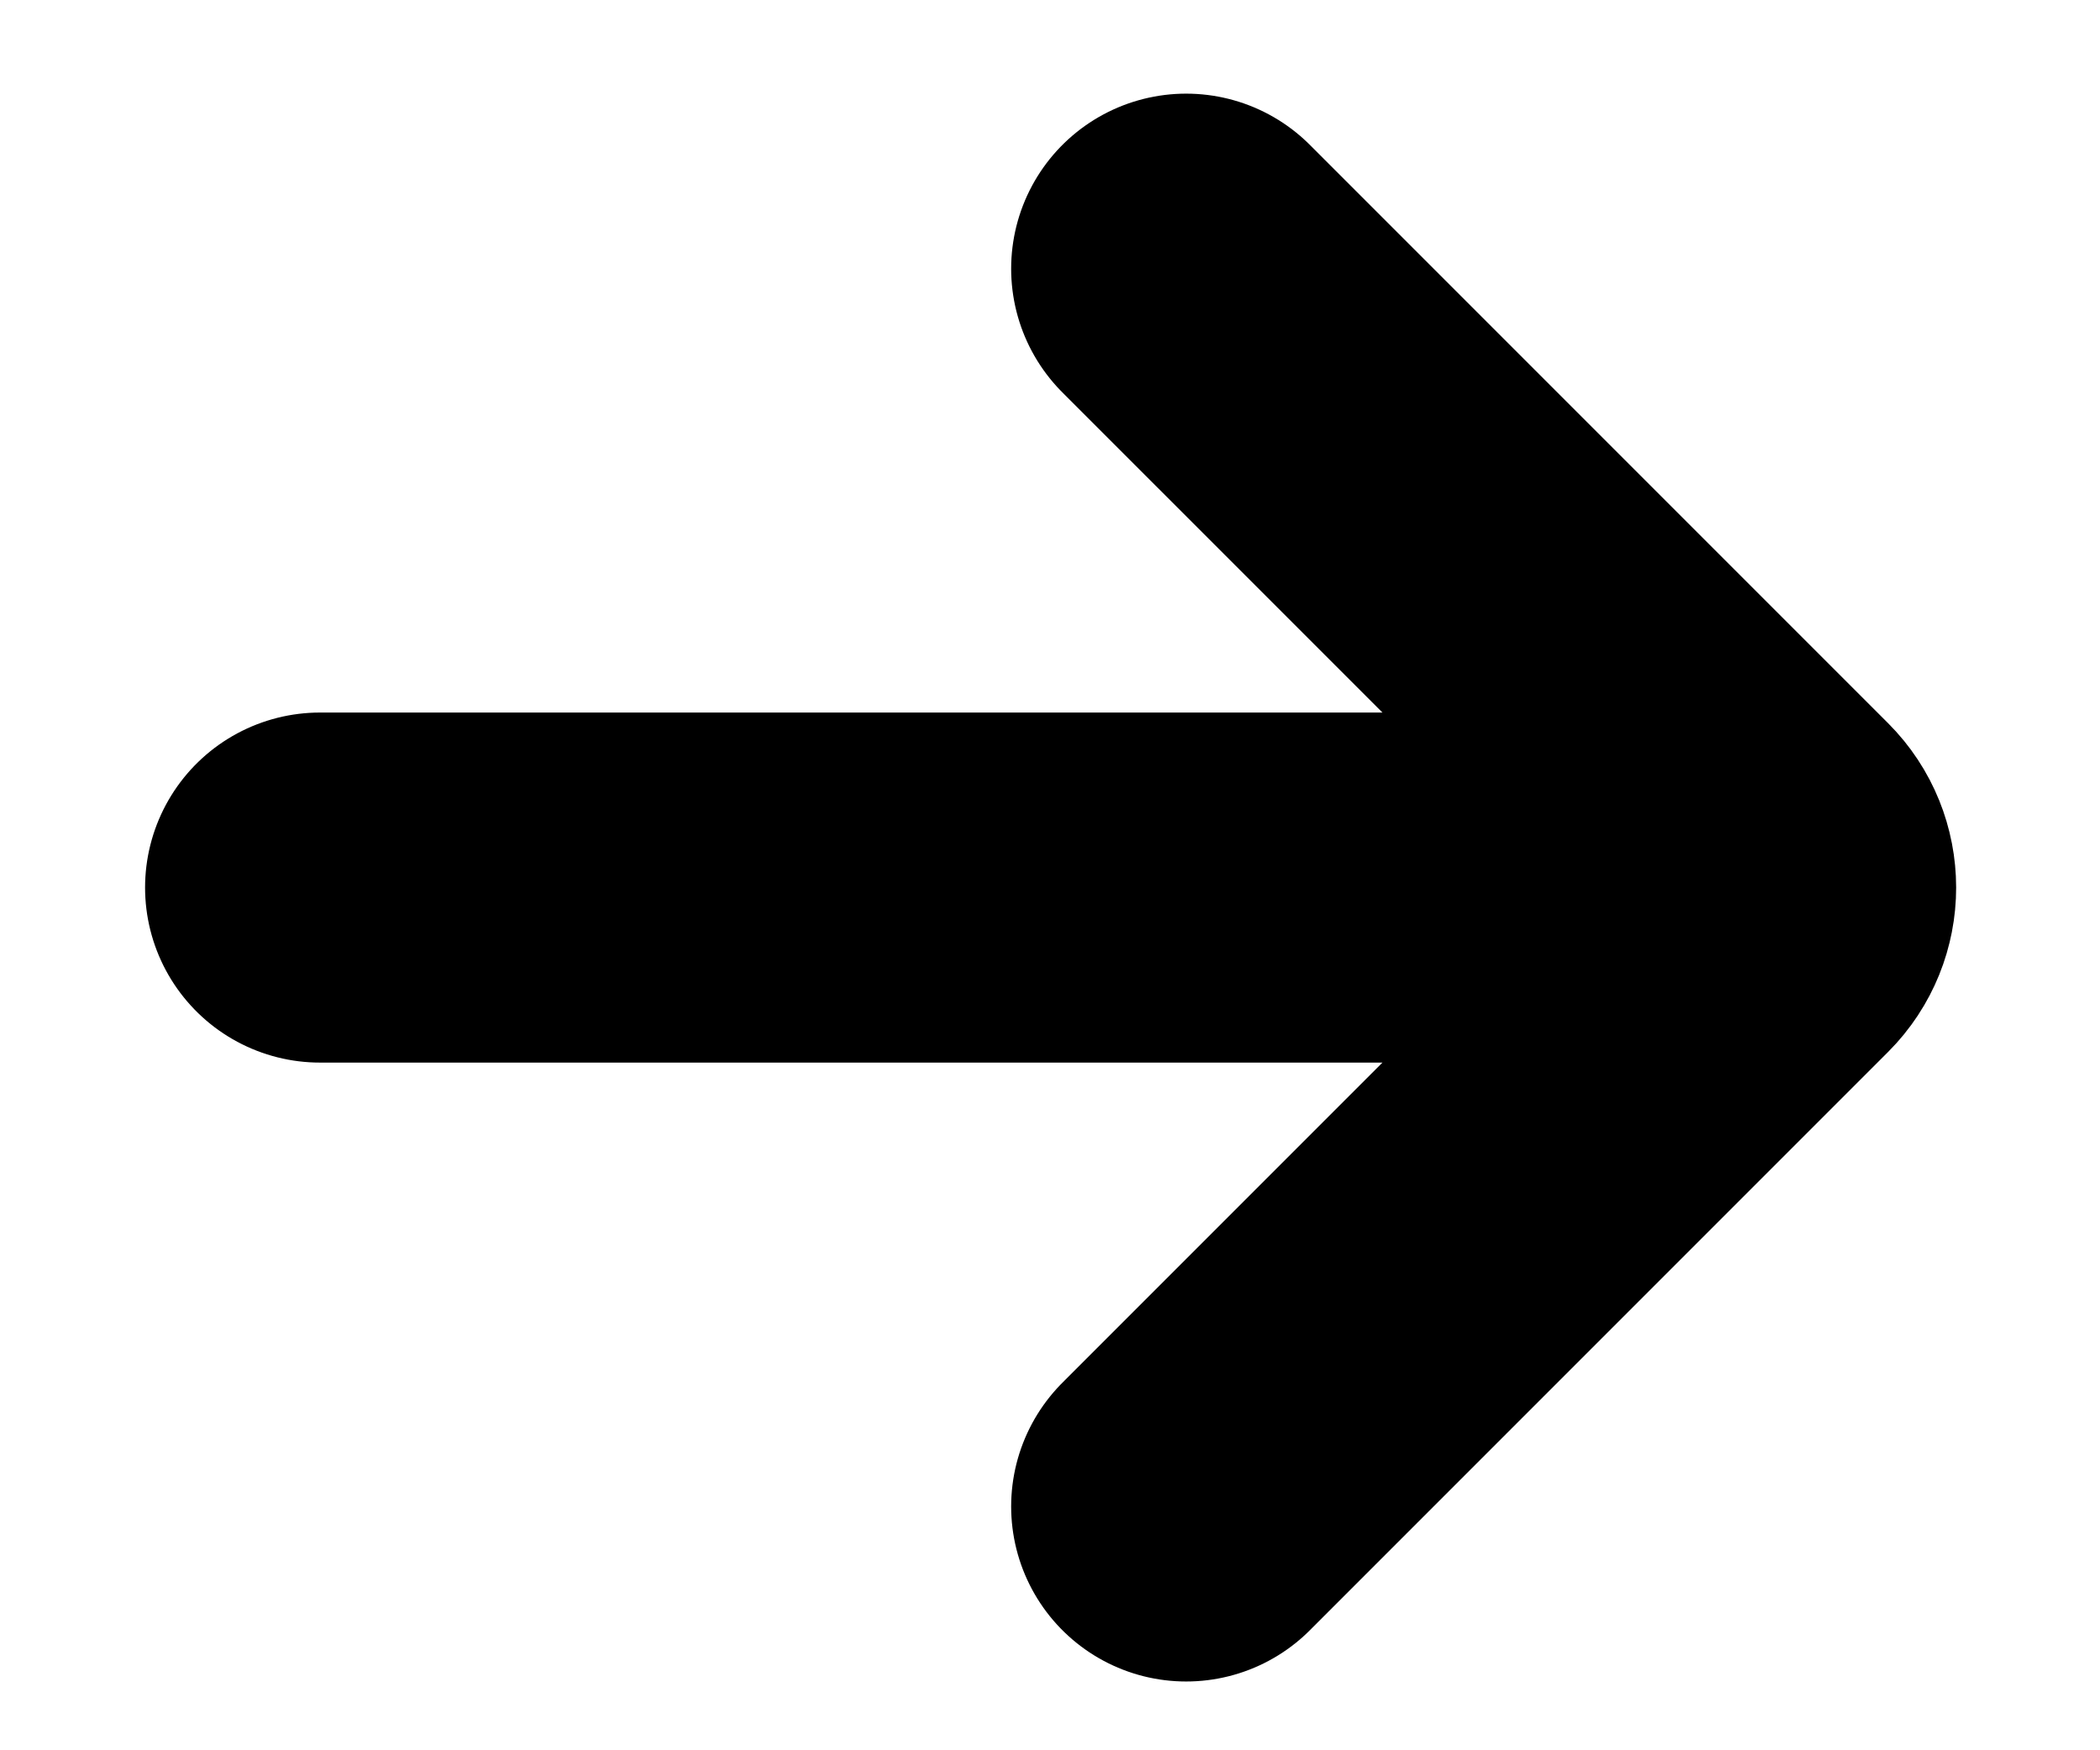 <svg width="12" height="10" viewBox="0 0 12 10" fill="none" xmlns="http://www.w3.org/2000/svg">
    <path
        d="M9.607 5.071L1.829 5.071M6.778 1.535L10.082 4.839C10.21 4.967 10.21 5.175 10.082 5.303L6.778 8.607"
        stroke="currentColor" stroke-width="2" stroke-linecap="round" stroke-linejoin="round" />
</svg>